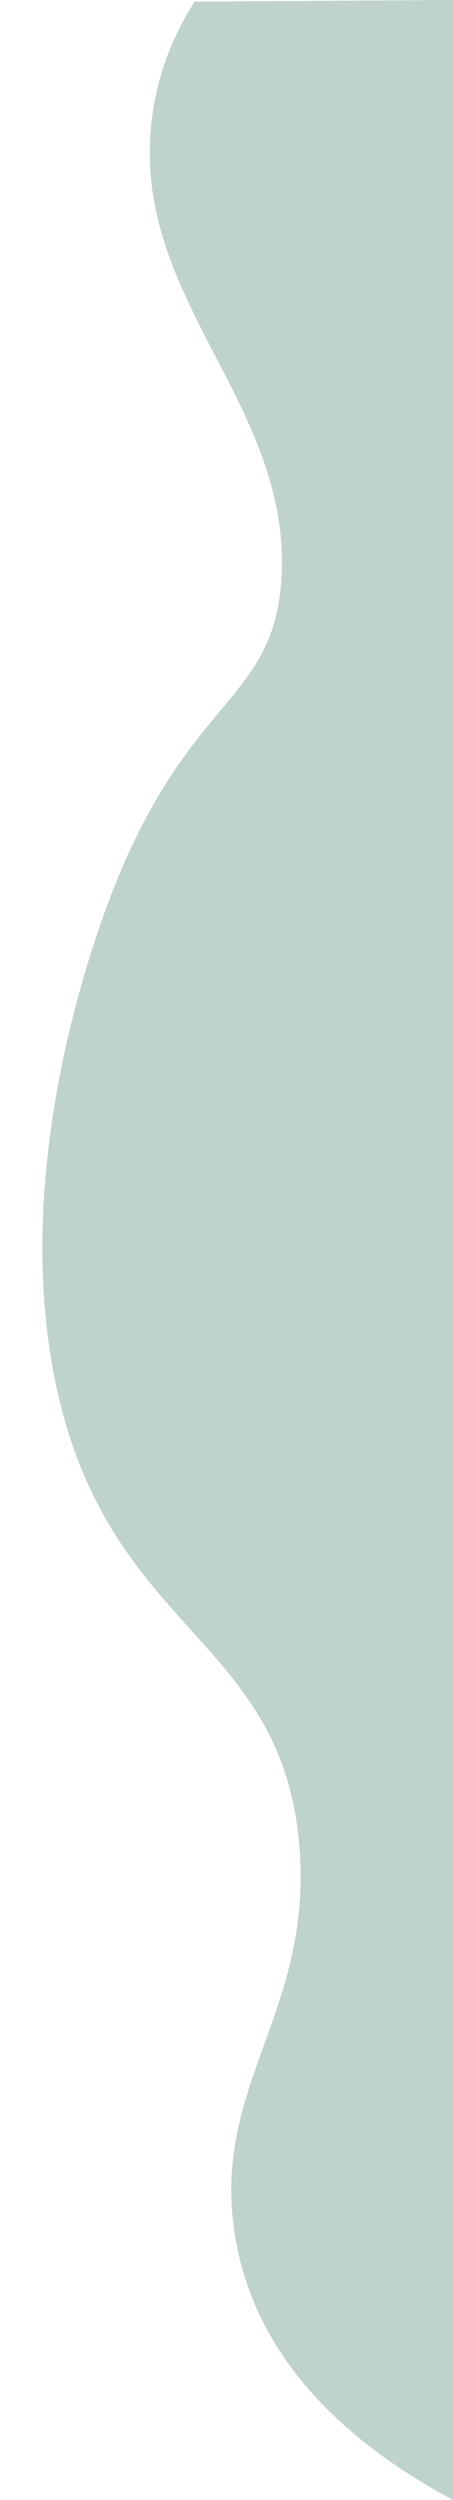 <svg id="Layer_1" data-name="Layer 1" xmlns="http://www.w3.org/2000/svg" viewBox="0 0 139.01 767"><defs><style>.cls-1{fill:#c0d2cc;}</style></defs><path id="Path_52" data-name="Path 52" class="cls-1" d="M59.74.5a85.75,85.75,0,0,0-13,34.93c-7.63,55.48,42.71,87.83,39.64,141.72-2.17,38-28,36.12-51.26,94.82-5.7,14.38-32.46,85.86-17.77,153.7C33.77,501.38,86.52,502,91.86,566.39,96.07,617.25,65,639.61,72,685.16c6.46,42,39.6,67.09,67,81.84V0Z"/></svg>